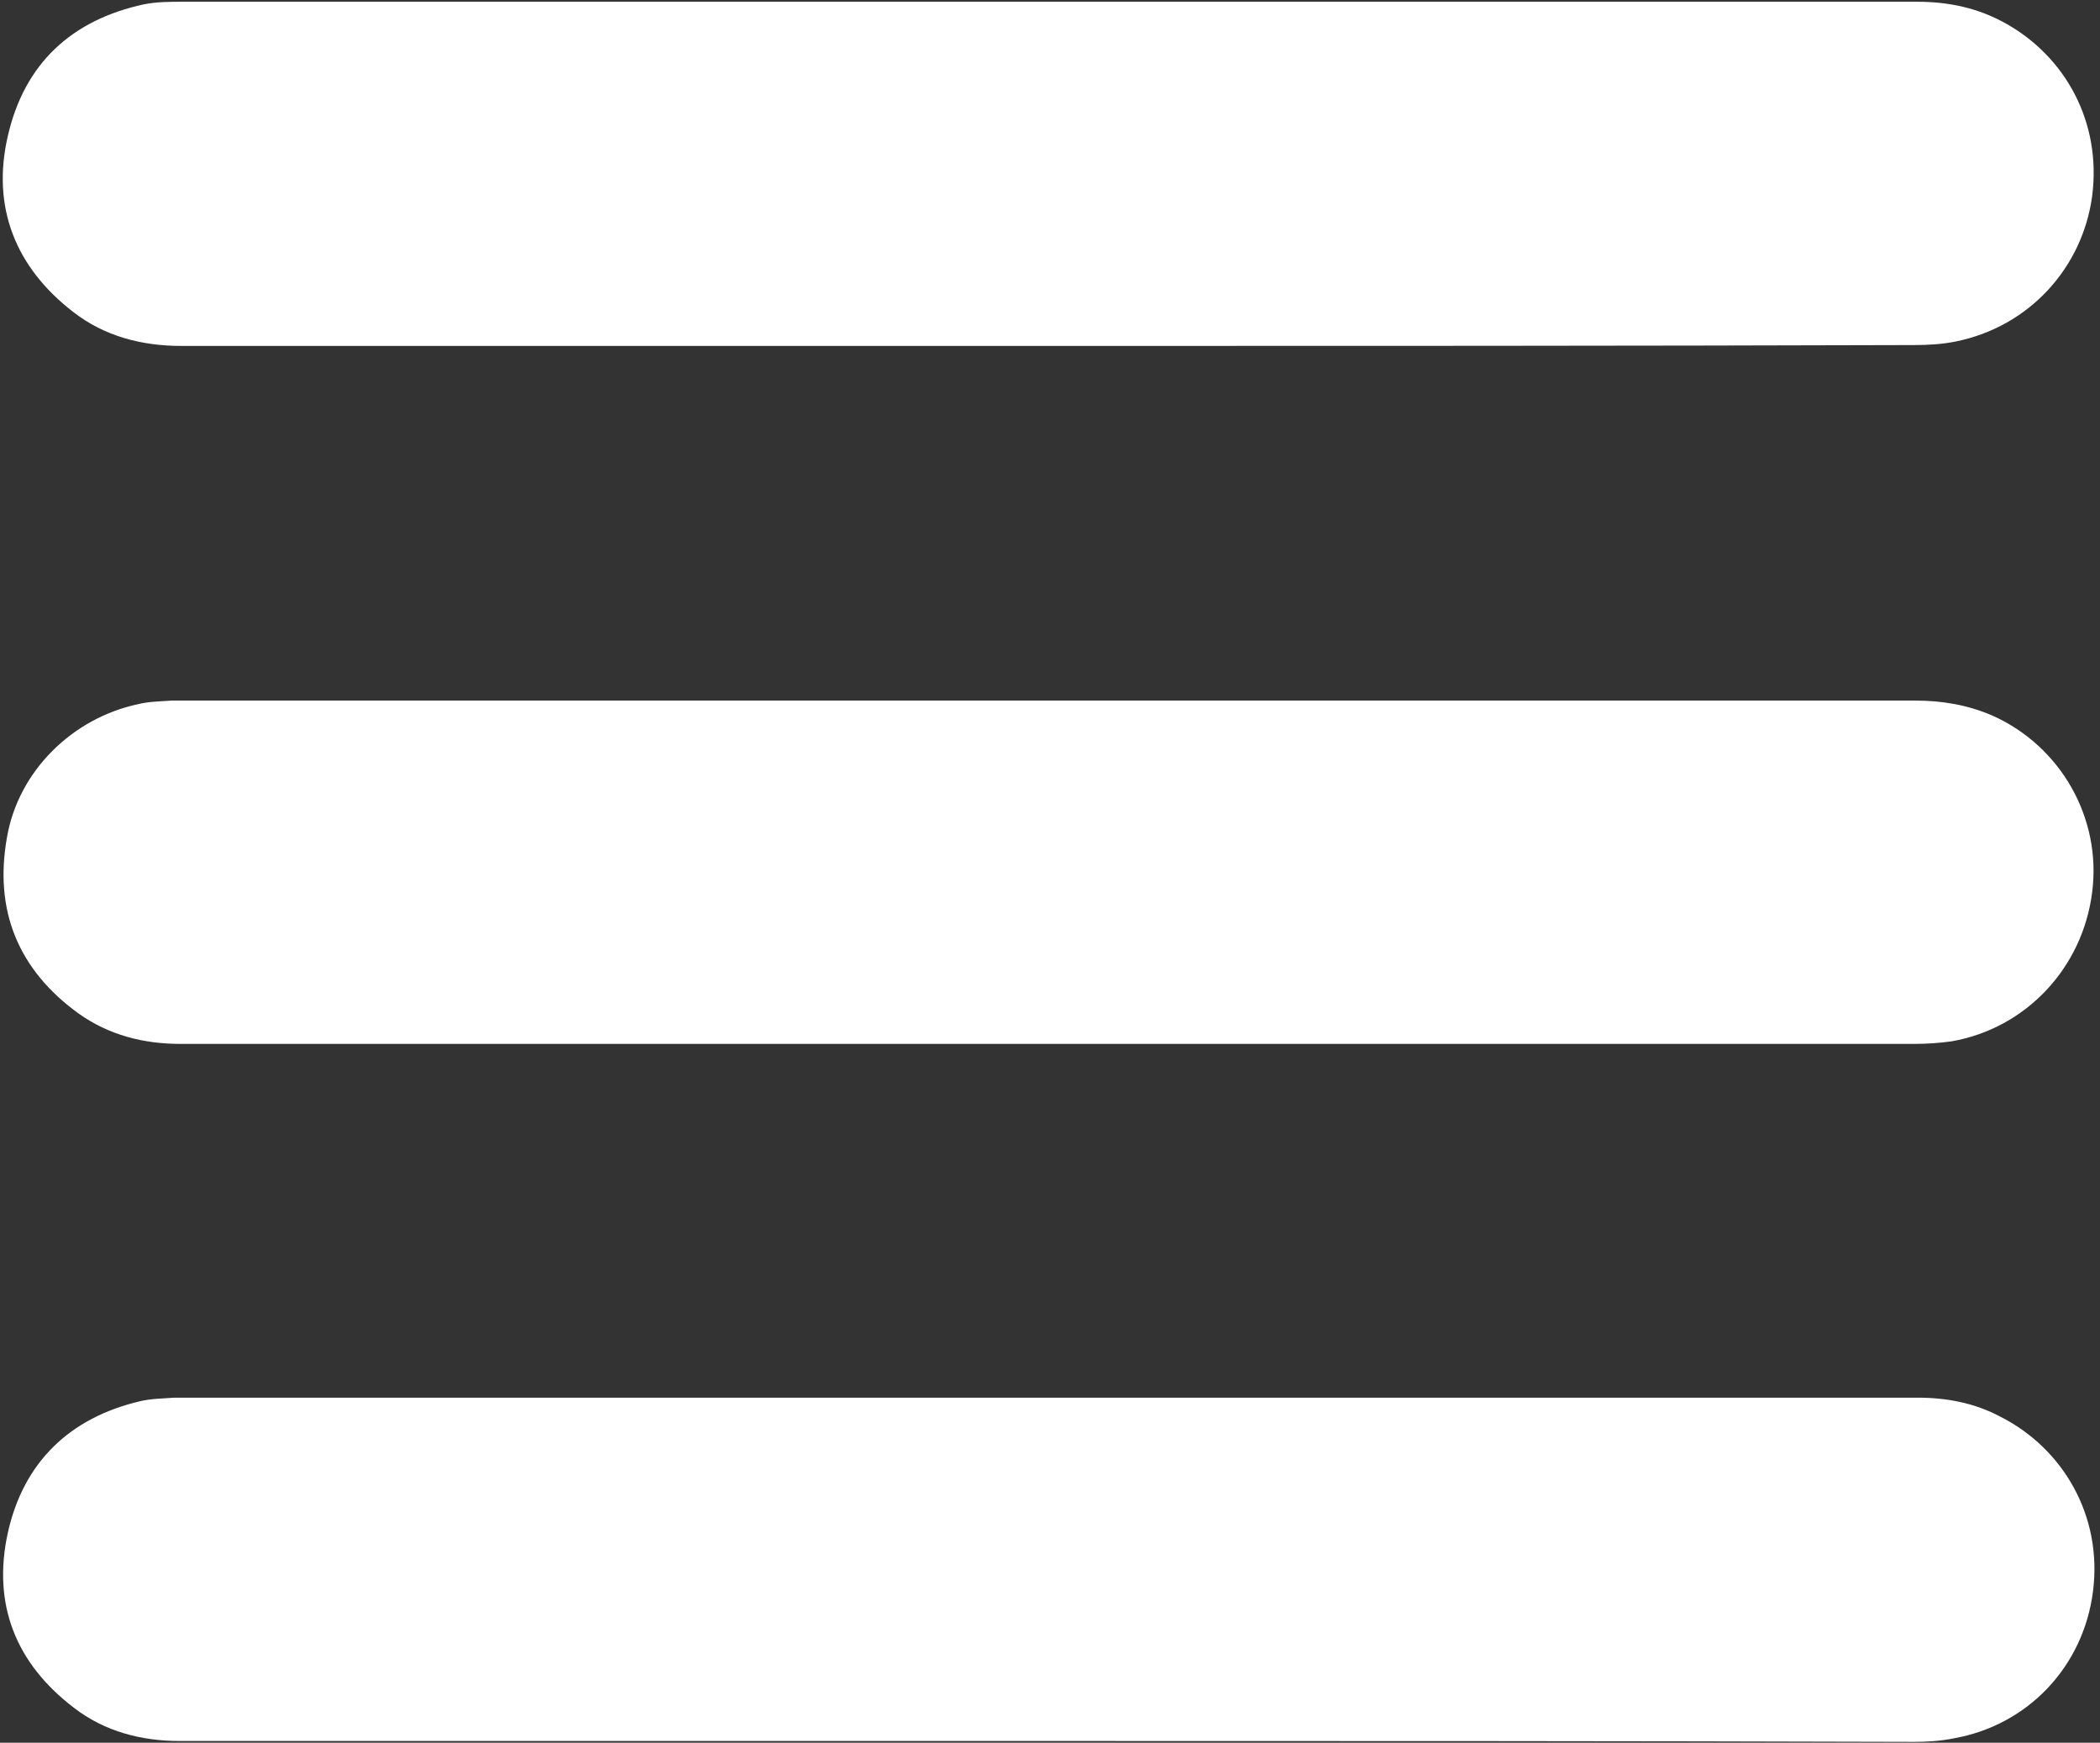 <?xml version="1.0" encoding="UTF-8"?>
<svg width="241px" height="200px" viewBox="0 0 241 200" version="1.1" xmlns="http://www.w3.org/2000/svg" xmlns:xlink="http://www.w3.org/1999/xlink" xmlns:sketch="http://www.bohemiancoding.com/sketch/ns">
    <rect x="0" y="0" width="241" height="200" fill="#333333" stroke="none"/>
    <!-- Generator: Sketch 3.5.1 (25234) - http://www.bohemiancoding.com/sketch -->
    <title>menu-icon</title>
    <desc>Created with Sketch.</desc>
    <defs></defs>
    <g id="App-Preview" stroke="none" stroke-width="1" fill="none" fill-rule="evenodd" sketch:type="MSPage">
        <g id="Desktop" sketch:type="MSArtboardGroup" transform="translate(-1072, -562)" fill="#FFFFFF">
            <g id="menu-icon" sketch:type="MSLayerGroup" transform="translate(1072, 562)">
                <g id="Layer_1" sketch:type="MSShapeGroup">
                    <g id="Group">
                        <path d="M120.3,199.8 L20.6,199.8 C16.2,199.8 12,198.7 8.5,196 C1.8,190.9 -0.9,184.1 0.9,175.9 C2.7,167.8 8,162.7 16.1,160.8 C17.4,160.5 18.7,160.5 20,160.4 L20.6,160.4 L220.1,160.4 C223.4,160.4 226.6,161 229.6,162.6 C236.7,166.2 241.3,173.9 240.2,182.6 C239.1,191.3 232.7,198 224.2,199.5 C222.7,199.8 221.2,199.9 219.7,199.9 C186.6,199.8 153.5,199.8 120.3,199.8 Z M120.4,119.8 L20.7,119.8 C16.5,119.8 12.5,118.8 9,116.3 C2.1,111.3 -0.7,104.5 0.8,96.1 C2.1,88.5 8.3,82.4 15.9,80.8 C17.1,80.5 18.4,80.5 19.7,80.4 L20.8,80.4 L219.8,80.4 C222.9,80.4 225.8,80.9 228.6,82.1 C236.5,85.6 241.2,93.9 240.1,102.4 C239,111.1 232.5,118 224,119.5 C222.6,119.7 221.1,119.8 219.7,119.8 C186.7,119.8 153.5,119.8 120.4,119.8 Z M120.3,39.7 L20.8,39.7 C16.3,39.7 12,38.6 8.4,35.8 C1.8,30.7 -1,23.8 0.9,15.6 C2.8,7.3 8.2,2.3 16.5,0.5 C18,0.2 19.5,0.2 21,0.2 L153.6,0.2 L220,0.2 C223.6,0.2 227,0.9 230.2,2.7 C237,6.5 241.2,14 240.1,22.5 C239,30.7 232.9,37.5 224.4,39.2 C222.9,39.5 221.3,39.6 219.7,39.6 C186.6,39.7 153.5,39.7 120.3,39.7 Z" id="Shape"></path>
                    </g>
                </g>
            </g>
        </g>
    </g>
</svg>